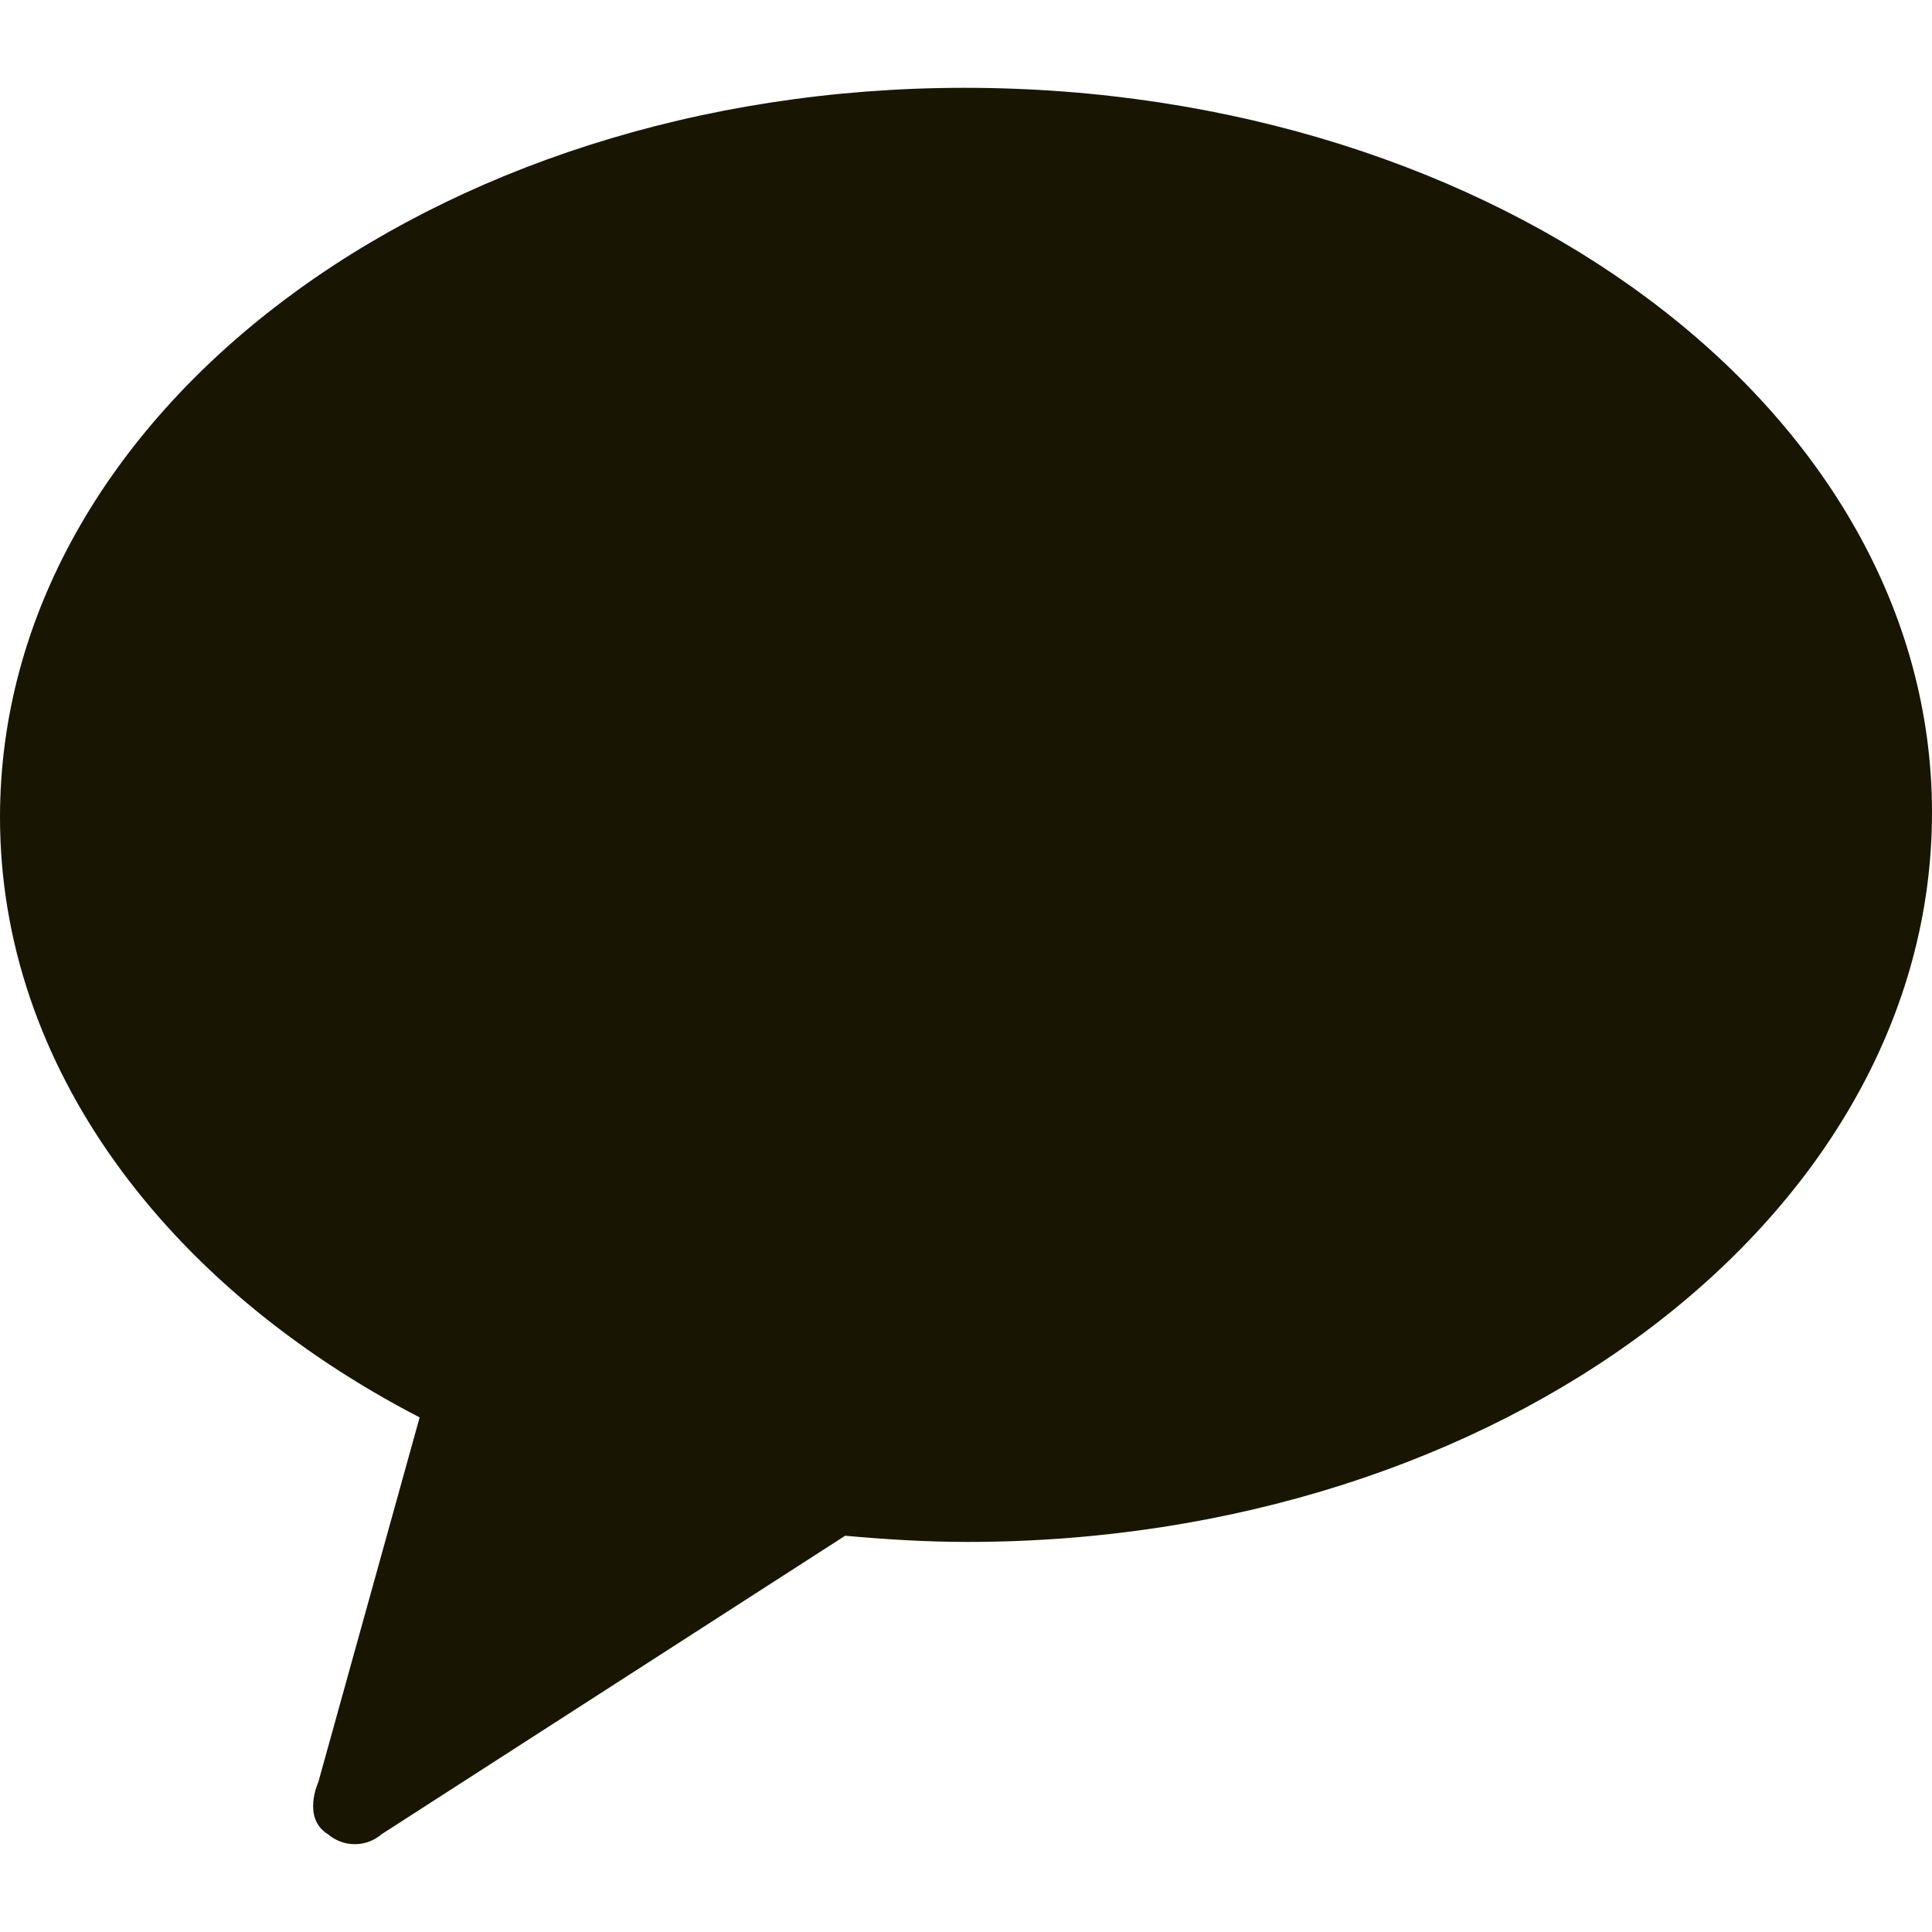 <svg width="20" height="20" viewBox="0 0 20 20" fill="none" xmlns="http://www.w3.org/2000/svg">
<g clip-path="url(#clip0_125_501)">
<path d="M9.986 0.909C4.472 0.909 0 4.285 0 8.46C0 11.038 1.72 13.314 4.344 14.673L3.295 18.449C3.295 18.449 3.123 18.821 3.395 18.988C3.472 19.054 3.57 19.091 3.673 19.091C3.775 19.091 3.874 19.054 3.95 18.988L8.749 15.898C9.165 15.935 9.581 15.962 10.014 15.962C15.528 15.962 20 12.591 20 8.411C20 4.232 15.501 0.909 9.986 0.909Z" fill="#181602"/>
</g>
<defs>
<clipPath id="clip0_125_501">
<rect width="20" height="20" fill="white"/>
</clipPath>
</defs>
</svg>
